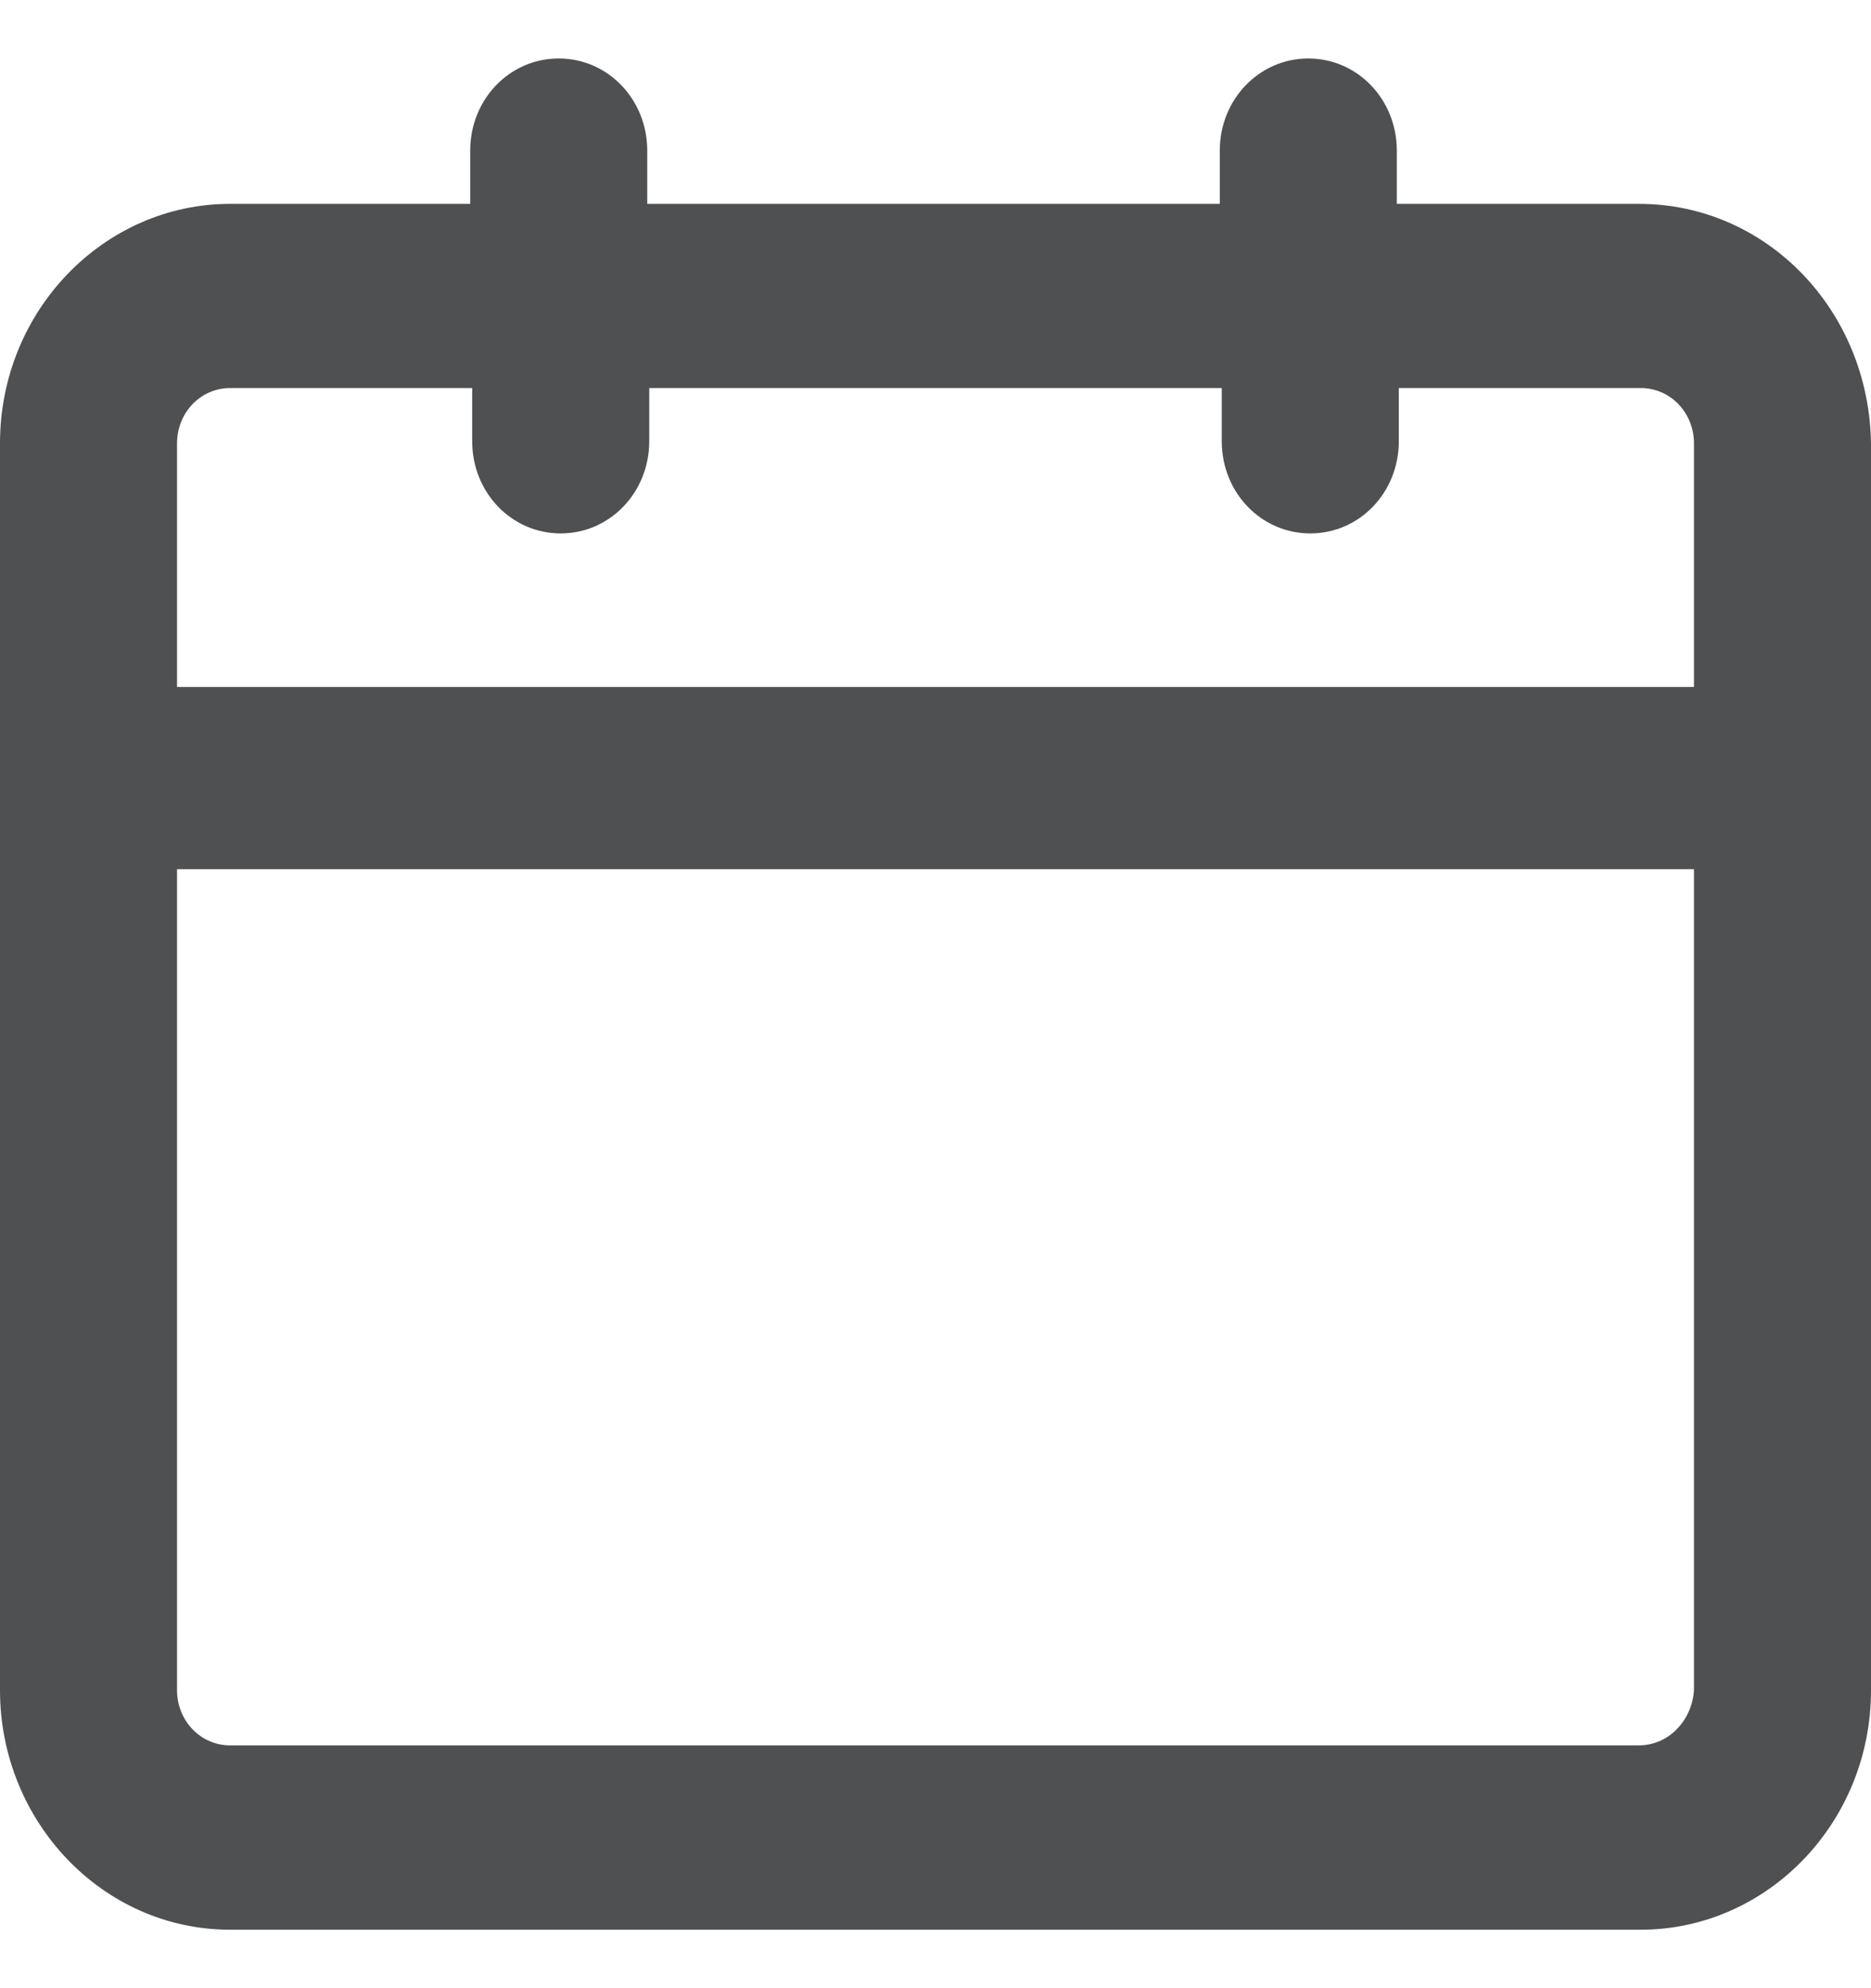 <svg width="16" height="17" viewBox="0 0 16 17" fill="none" xmlns="http://www.w3.org/2000/svg">
<path d="M14.015 1.743H11.945V1.288C11.945 0.85 11.609 0.5 11.188 0.5C10.768 0.5 10.431 0.85 10.431 1.288V1.743H5.535V1.288C5.535 0.85 5.199 0.5 4.778 0.5C4.357 0.5 4.021 0.85 4.021 1.288V1.743H1.968C0.892 1.743 0 2.653 0 3.791V14.452C0 15.572 0.875 16.5 1.968 16.5H14.031C15.108 16.5 16 15.59 16 14.452V3.791C15.983 2.653 15.108 1.743 14.015 1.743H14.015ZM1.968 3.318H4.038V3.773C4.038 4.211 4.374 4.561 4.795 4.561C5.215 4.561 5.552 4.211 5.552 3.773V3.318H10.448L10.448 3.773C10.448 4.211 10.784 4.561 11.205 4.561C11.626 4.561 11.962 4.211 11.962 3.773V3.318H14.031C14.284 3.318 14.486 3.528 14.486 3.791V5.874H1.514V3.791C1.514 3.528 1.716 3.318 1.968 3.318L1.968 3.318ZM14.015 14.924H1.968C1.716 14.924 1.514 14.714 1.514 14.452V7.432H14.486V14.452C14.469 14.714 14.267 14.924 14.014 14.924H14.015Z" fill="#4F5052"/>
</svg>
